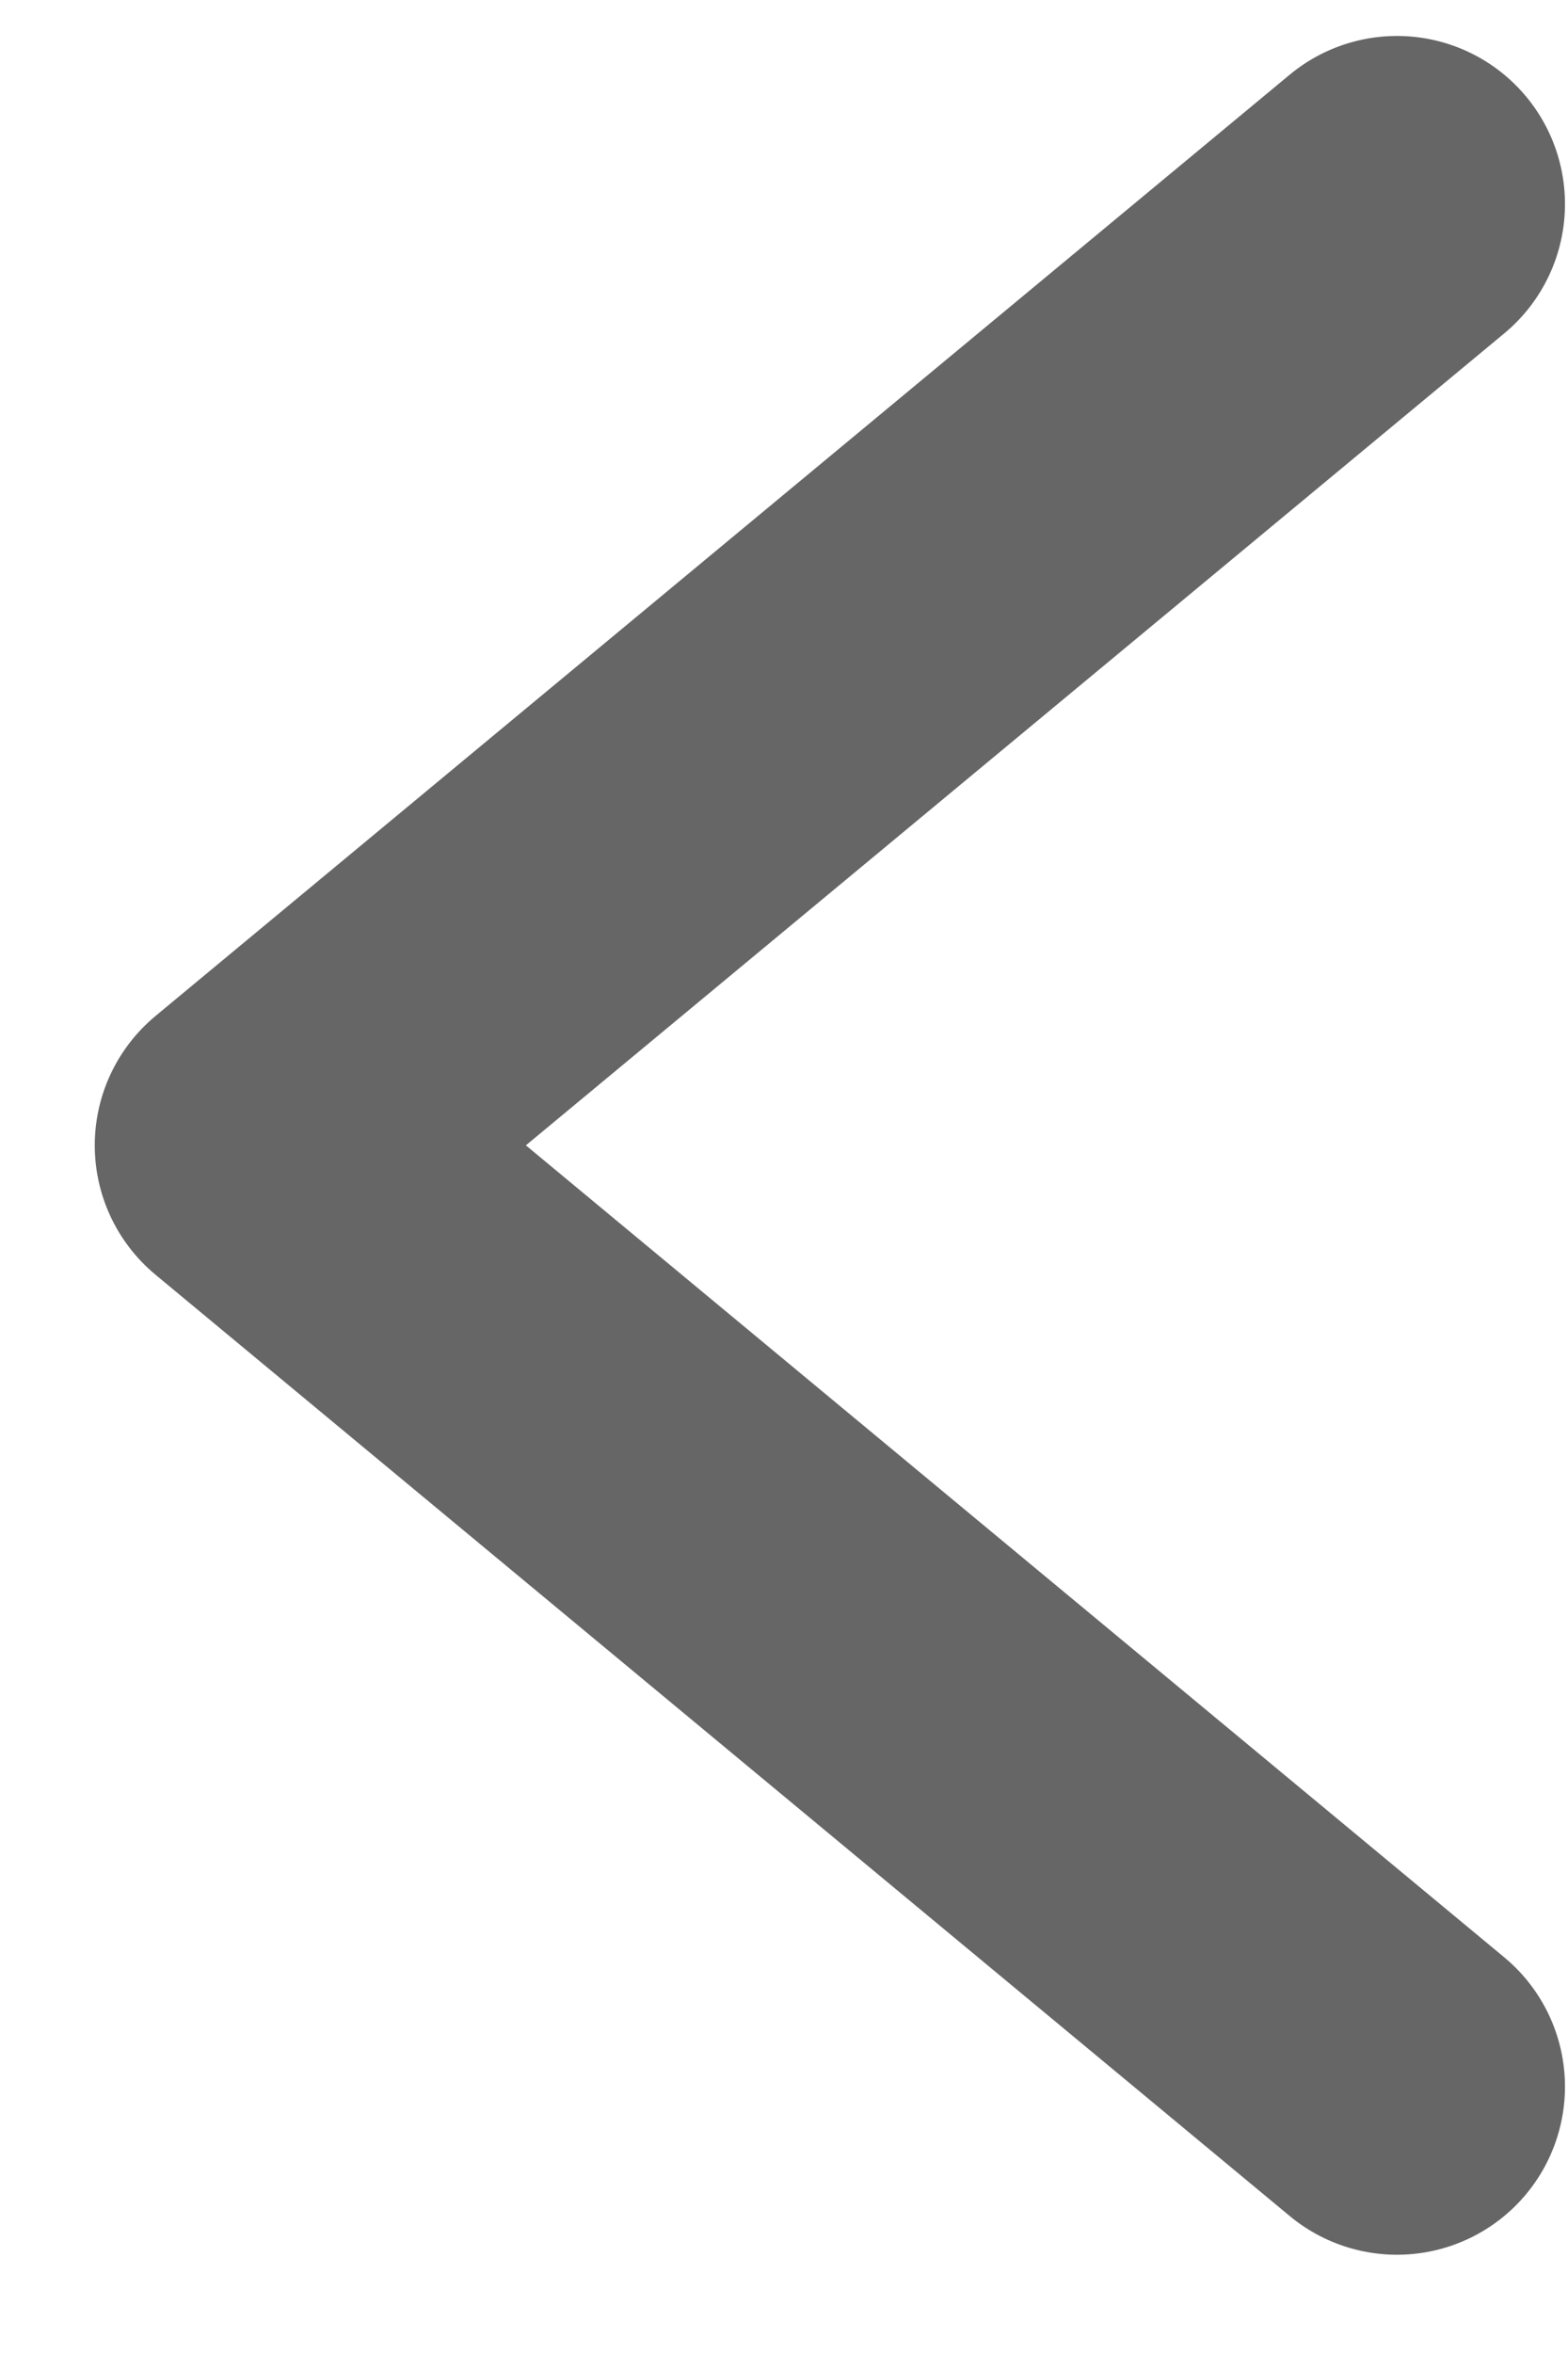<svg width="14" height="21" viewBox="0 0 14 21" fill="none" xmlns="http://www.w3.org/2000/svg">
<path d="M12.473 1.821L2.346 10.222L12.473 18.623" stroke="black" stroke-opacity="0.6" stroke-width="3" stroke-linecap="round" stroke-linejoin="round"/>
</svg>
